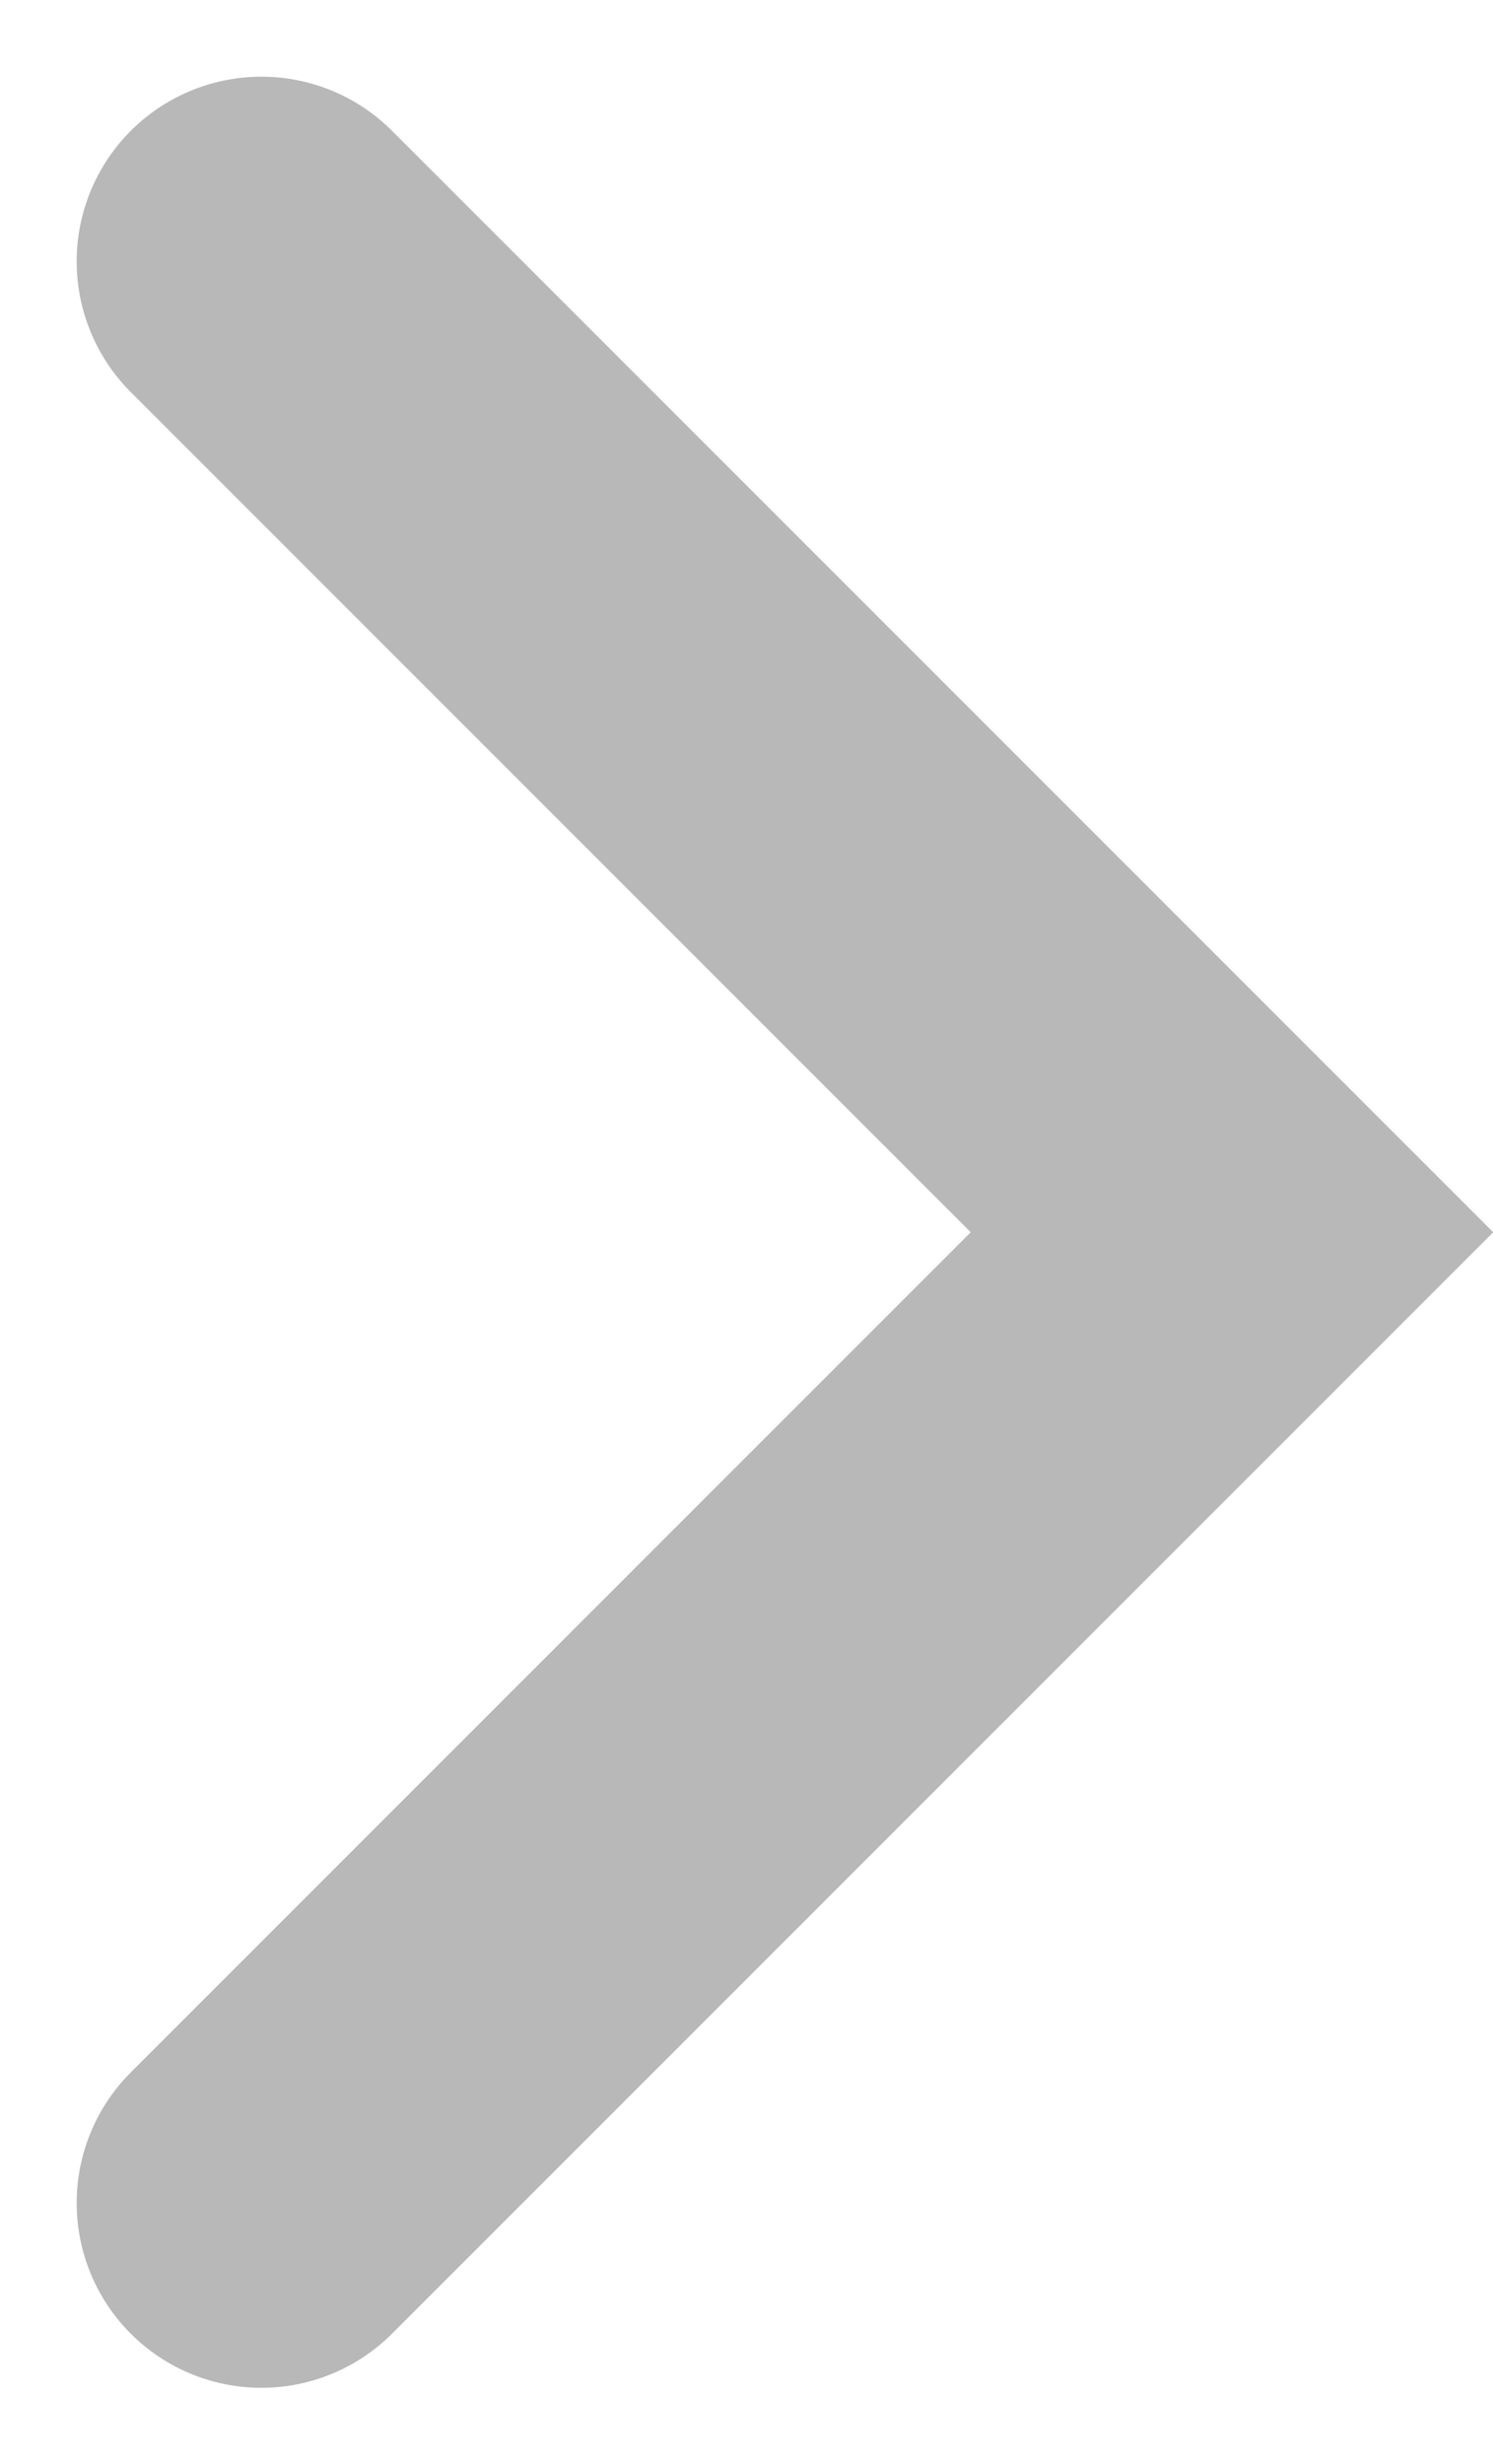 <svg xmlns="http://www.w3.org/2000/svg" width="8.082" height="13.336" viewBox="0 0 8.082 13.336">
    <path fill="none" stroke="#b8b8b8" stroke-linecap="round" stroke-width="2px" d="M1439.295 203.343l-5.254 5.254 5.254 5.254" transform="rotate(180 720.355 107.633)"/>
</svg>
